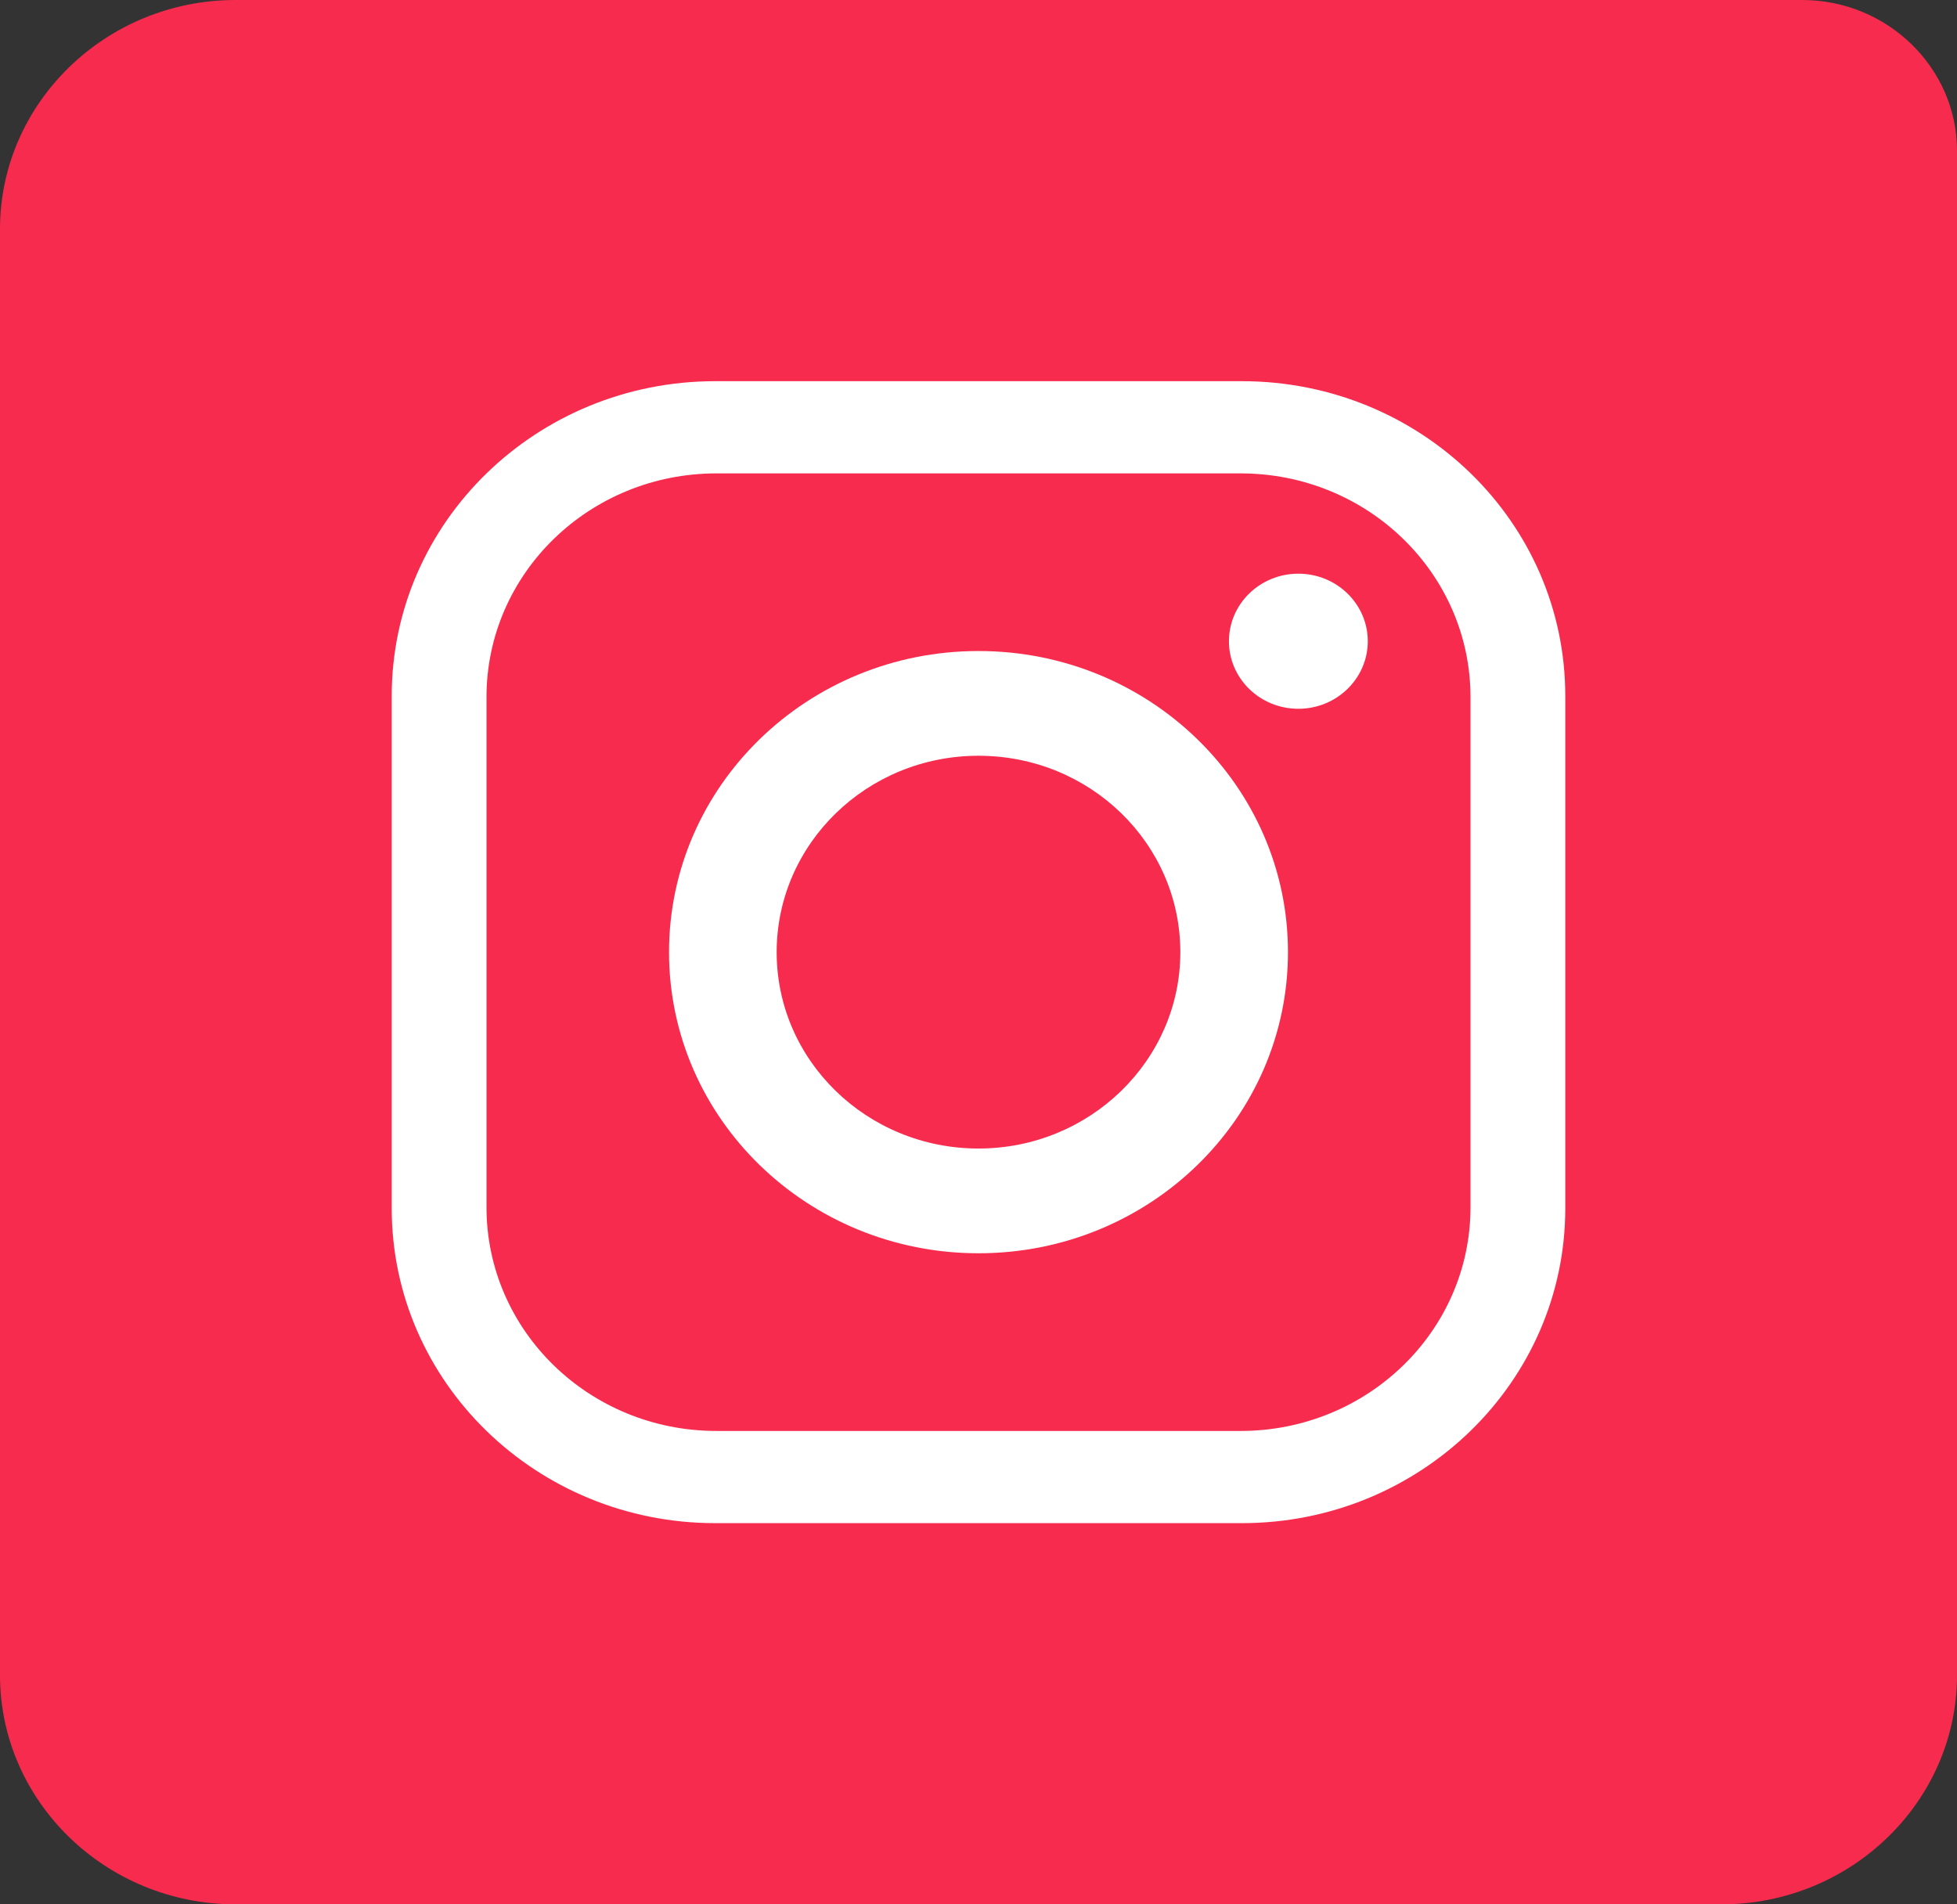 <svg width="37" height="36" viewBox="0 0 37 36" fill="none" xmlns="http://www.w3.org/2000/svg">
<rect x="0" y="0" width="37" height="36" fill="#333333" stroke="none"/>
<g clip-path="url(#clip0_2_20)">
<path d="M32.548 36H4.452C2 36 0 34.054 0 31.669V4.331C0 1.946 2 0 4.452 0H34.075C35.682 0 37 1.282 37 2.846V31.669C37 34.054 35 36 32.548 36Z" fill="#F72B4D"/>
<path d="M23.478 7.206H13.522C10.146 7.206 7.406 9.872 7.406 13.157V22.843C7.406 26.128 10.146 28.794 13.522 28.794H23.478C26.854 28.794 29.594 26.128 29.594 22.843V13.157C29.594 9.866 26.86 7.206 23.478 7.206ZM27.802 22.821C27.802 25.161 25.854 27.051 23.454 27.051H13.546C11.14 27.051 9.198 25.155 9.198 22.821V13.179C9.198 10.839 11.146 8.949 13.546 8.949H23.454C25.86 8.949 27.802 10.845 27.802 13.179V22.821Z" fill="white"/>
<path d="M18.5 12.307C15.268 12.307 12.649 14.856 12.649 18C12.649 21.144 15.268 23.692 18.5 23.692C21.732 23.692 24.351 21.144 24.351 18C24.351 14.856 21.732 12.307 18.5 12.307ZM18.5 21.712C16.396 21.712 14.684 20.053 14.684 18C14.684 15.953 16.39 14.287 18.5 14.287C20.61 14.287 22.316 15.947 22.316 18C22.316 20.047 20.604 21.712 18.5 21.712Z" fill="white"/>
<path d="M24.547 13.399C25.272 13.399 25.86 12.827 25.86 12.122C25.86 11.417 25.272 10.845 24.547 10.845C23.822 10.845 23.235 11.417 23.235 12.122C23.235 12.827 23.822 13.399 24.547 13.399Z" fill="white"/>
</g>
<defs>
<clipPath id="clip0_2_20">
<rect width="37" height="36" fill="white"/>
</clipPath>
</defs>
</svg>
